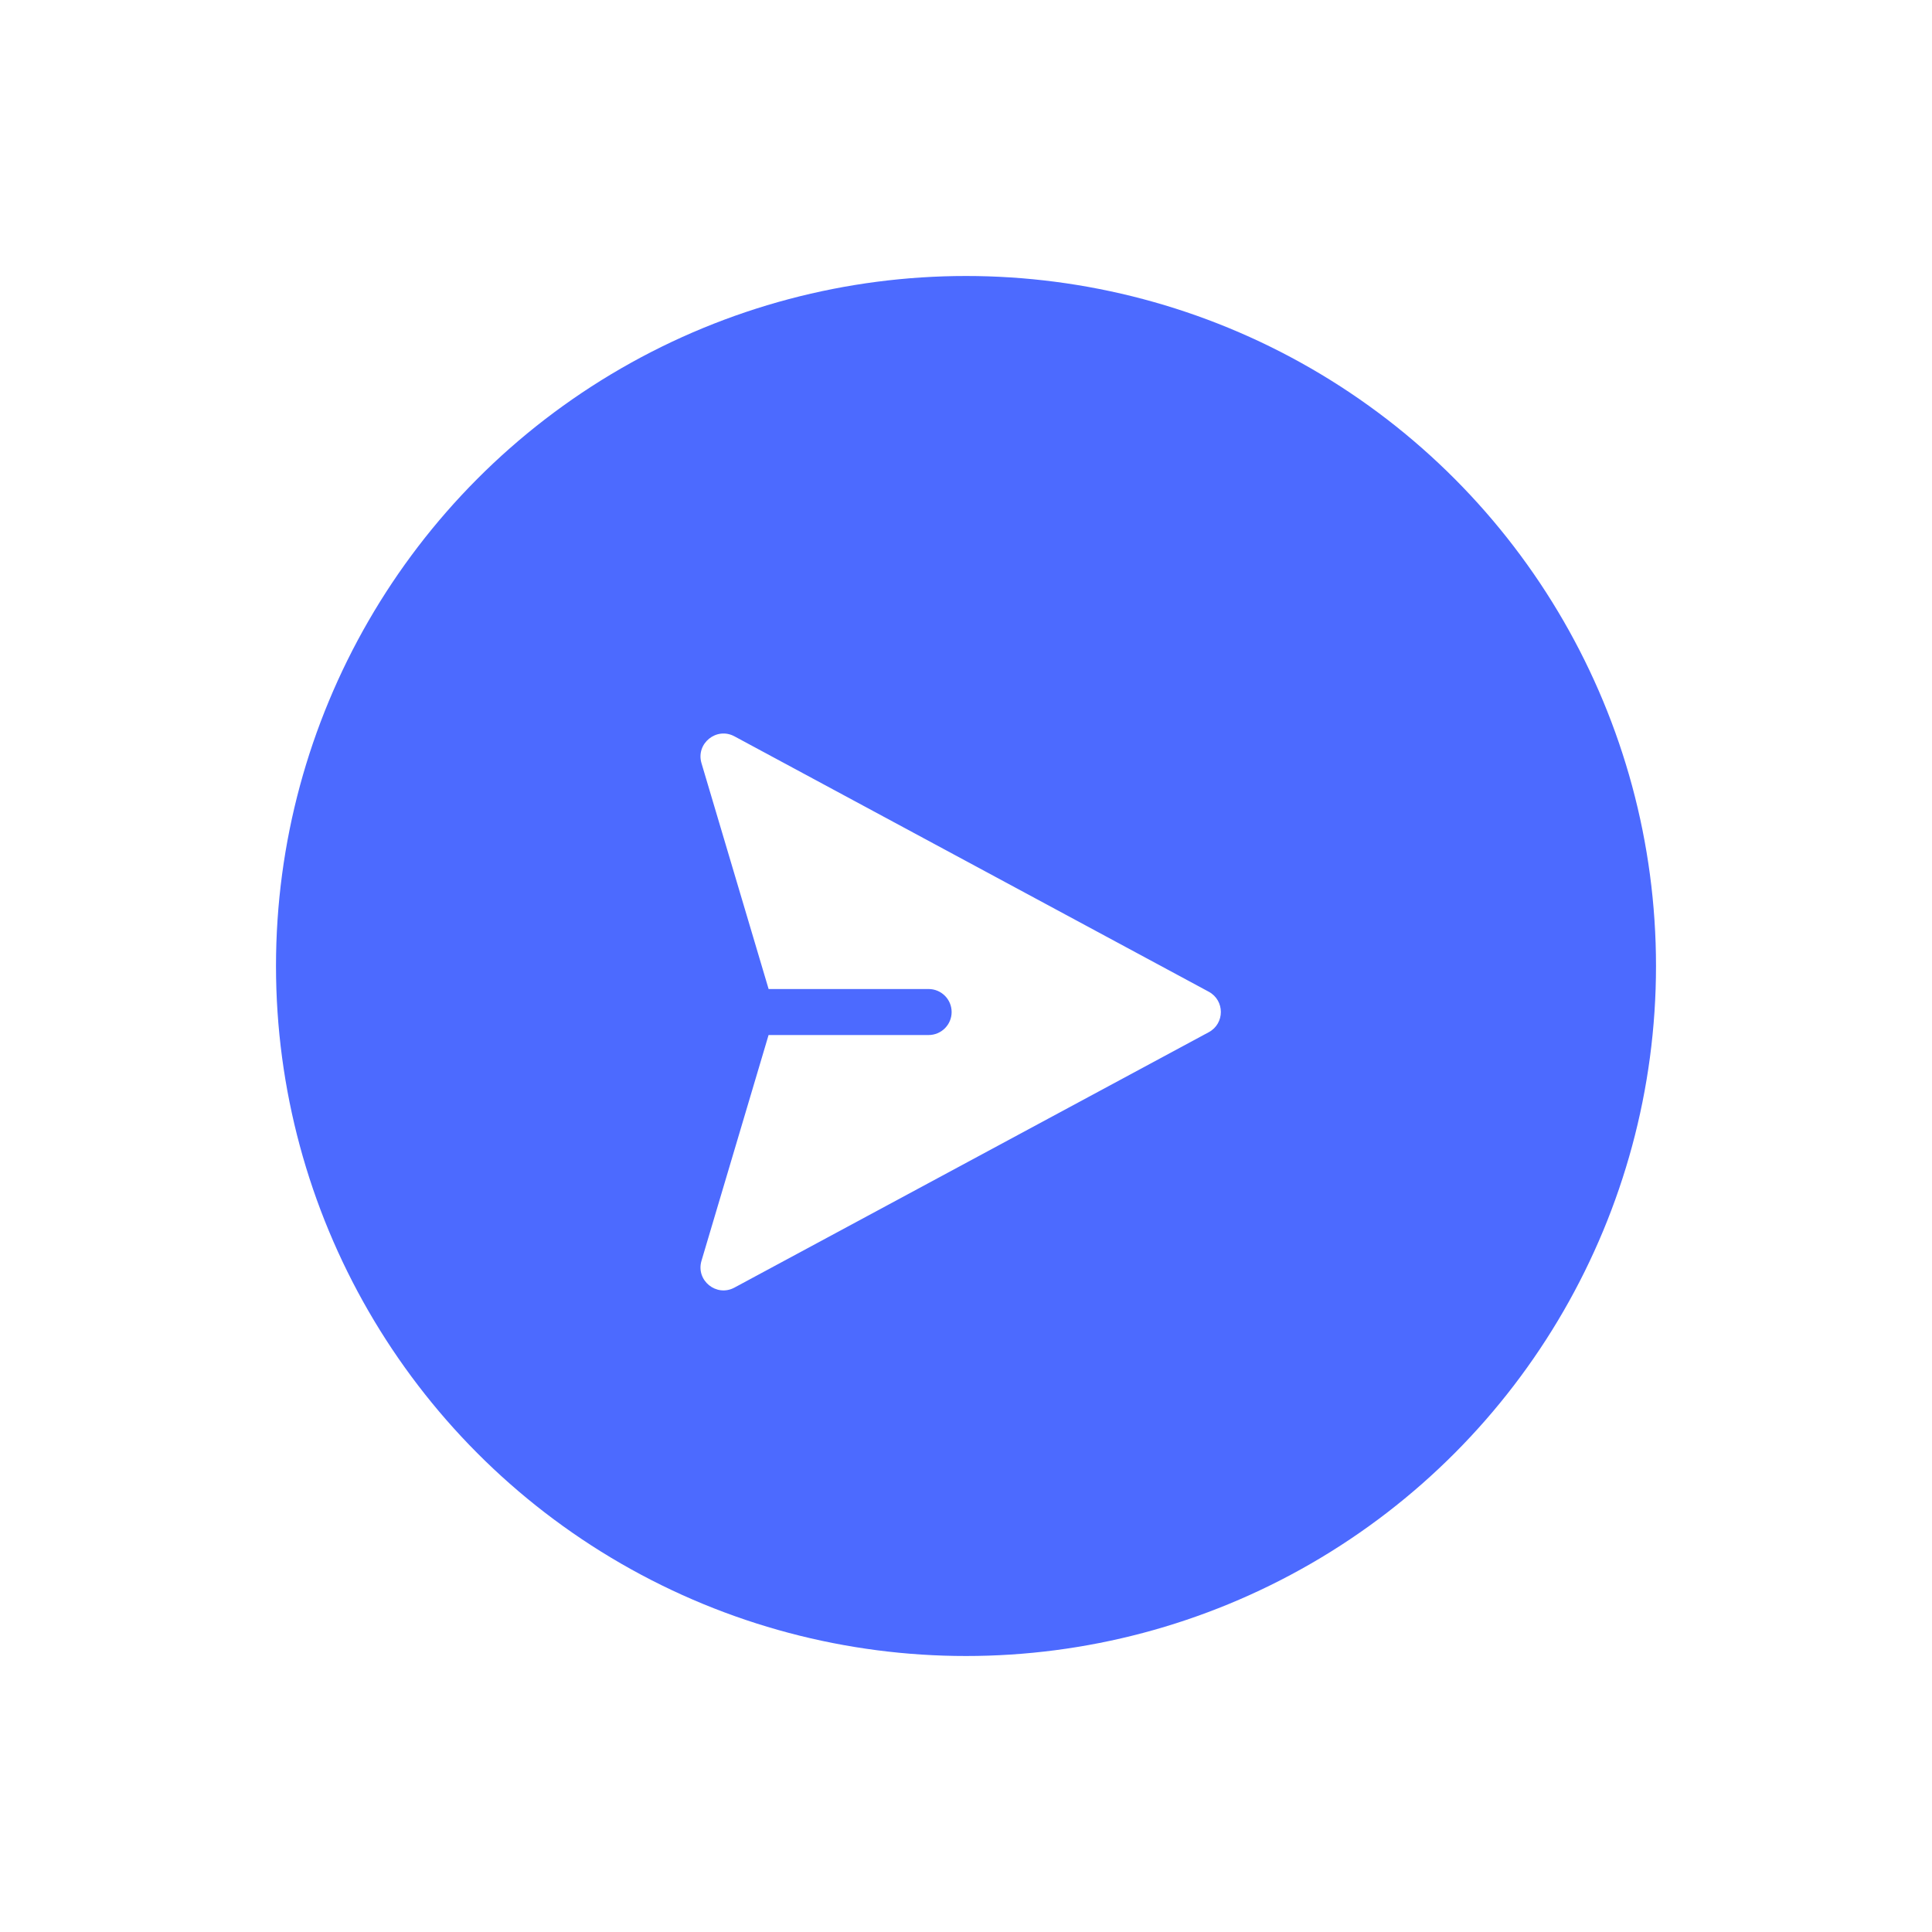 <svg xmlns="http://www.w3.org/2000/svg" width="48" height="48" viewBox="0 0 48 48" fill="none">
<g clip-path="url(#clip0_3958_61141)">
<g filter="url(#filter0_d_3958_61141)">
<circle cx="24" cy="20.571" r="17.143" fill="#4C6AFF"/>
<g filter="url(#filter1_d_3958_61141)">
<path fill-rule="evenodd" clip-rule="evenodd" d="M30.031 20.067L18.247 13.722C17.799 13.481 17.284 13.901 17.428 14.388L19.096 20L23.071 20C23.387 20 23.643 20.256 23.643 20.572C23.643 20.887 23.387 21.143 23.071 21.143L19.095 21.143L17.428 26.753C17.284 27.24 17.799 27.659 18.247 27.418L30.031 21.073C30.432 20.858 30.432 20.283 30.031 20.067Z" fill="white"/>
</g>
</g>
</g>
<defs>
<filter id="filter0_d_3958_61141" x="3.48091e-05" y="-1.3113e-05" width="48" height="48" filterUnits="userSpaceOnUse" color-interpolation-filters="sRGB">
<feFlood flood-opacity="0" result="BackgroundImageFix"/>
<feColorMatrix in="SourceAlpha" type="matrix" values="0 0 0 0 0 0 0 0 0 0 0 0 0 0 0 0 0 0 127 0" result="hardAlpha"/>
<feOffset dy="3.429"/>
<feGaussianBlur stdDeviation="3.429"/>
<feComposite in2="hardAlpha" operator="out"/>
<feColorMatrix type="matrix" values="0 0 0 0 0.071 0 0 0 0 0.275 0 0 0 0 1 0 0 0 0.17 0"/>
<feBlend mode="normal" in2="BackgroundImageFix" result="effect1_dropShadow_3958_61141"/>
<feBlend mode="normal" in="SourceGraphic" in2="effect1_dropShadow_3958_61141" result="shape"/>
</filter>
<filter id="filter1_d_3958_61141" x="13.286" y="11" width="21.429" height="21.428" filterUnits="userSpaceOnUse" color-interpolation-filters="sRGB">
<feFlood flood-opacity="0" result="BackgroundImageFix"/>
<feColorMatrix in="SourceAlpha" type="matrix" values="0 0 0 0 0 0 0 0 0 0 0 0 0 0 0 0 0 0 127 0" result="hardAlpha"/>
<feOffset dy="1.143"/>
<feGaussianBlur stdDeviation="1.071"/>
<feComposite in2="hardAlpha" operator="out"/>
<feColorMatrix type="matrix" values="0 0 0 0 0.133 0 0 0 0 0.276 0 0 0 0 0.983 0 0 0 0.68 0"/>
<feBlend mode="normal" in2="BackgroundImageFix" result="effect1_dropShadow_3958_61141"/>
<feBlend mode="normal" in="SourceGraphic" in2="effect1_dropShadow_3958_61141" result="shape"/>
</filter>
<clipPath id="clip0_3958_61141">
<rect width="48" height="48" fill="white"/>
</clipPath>
</defs>
</svg>